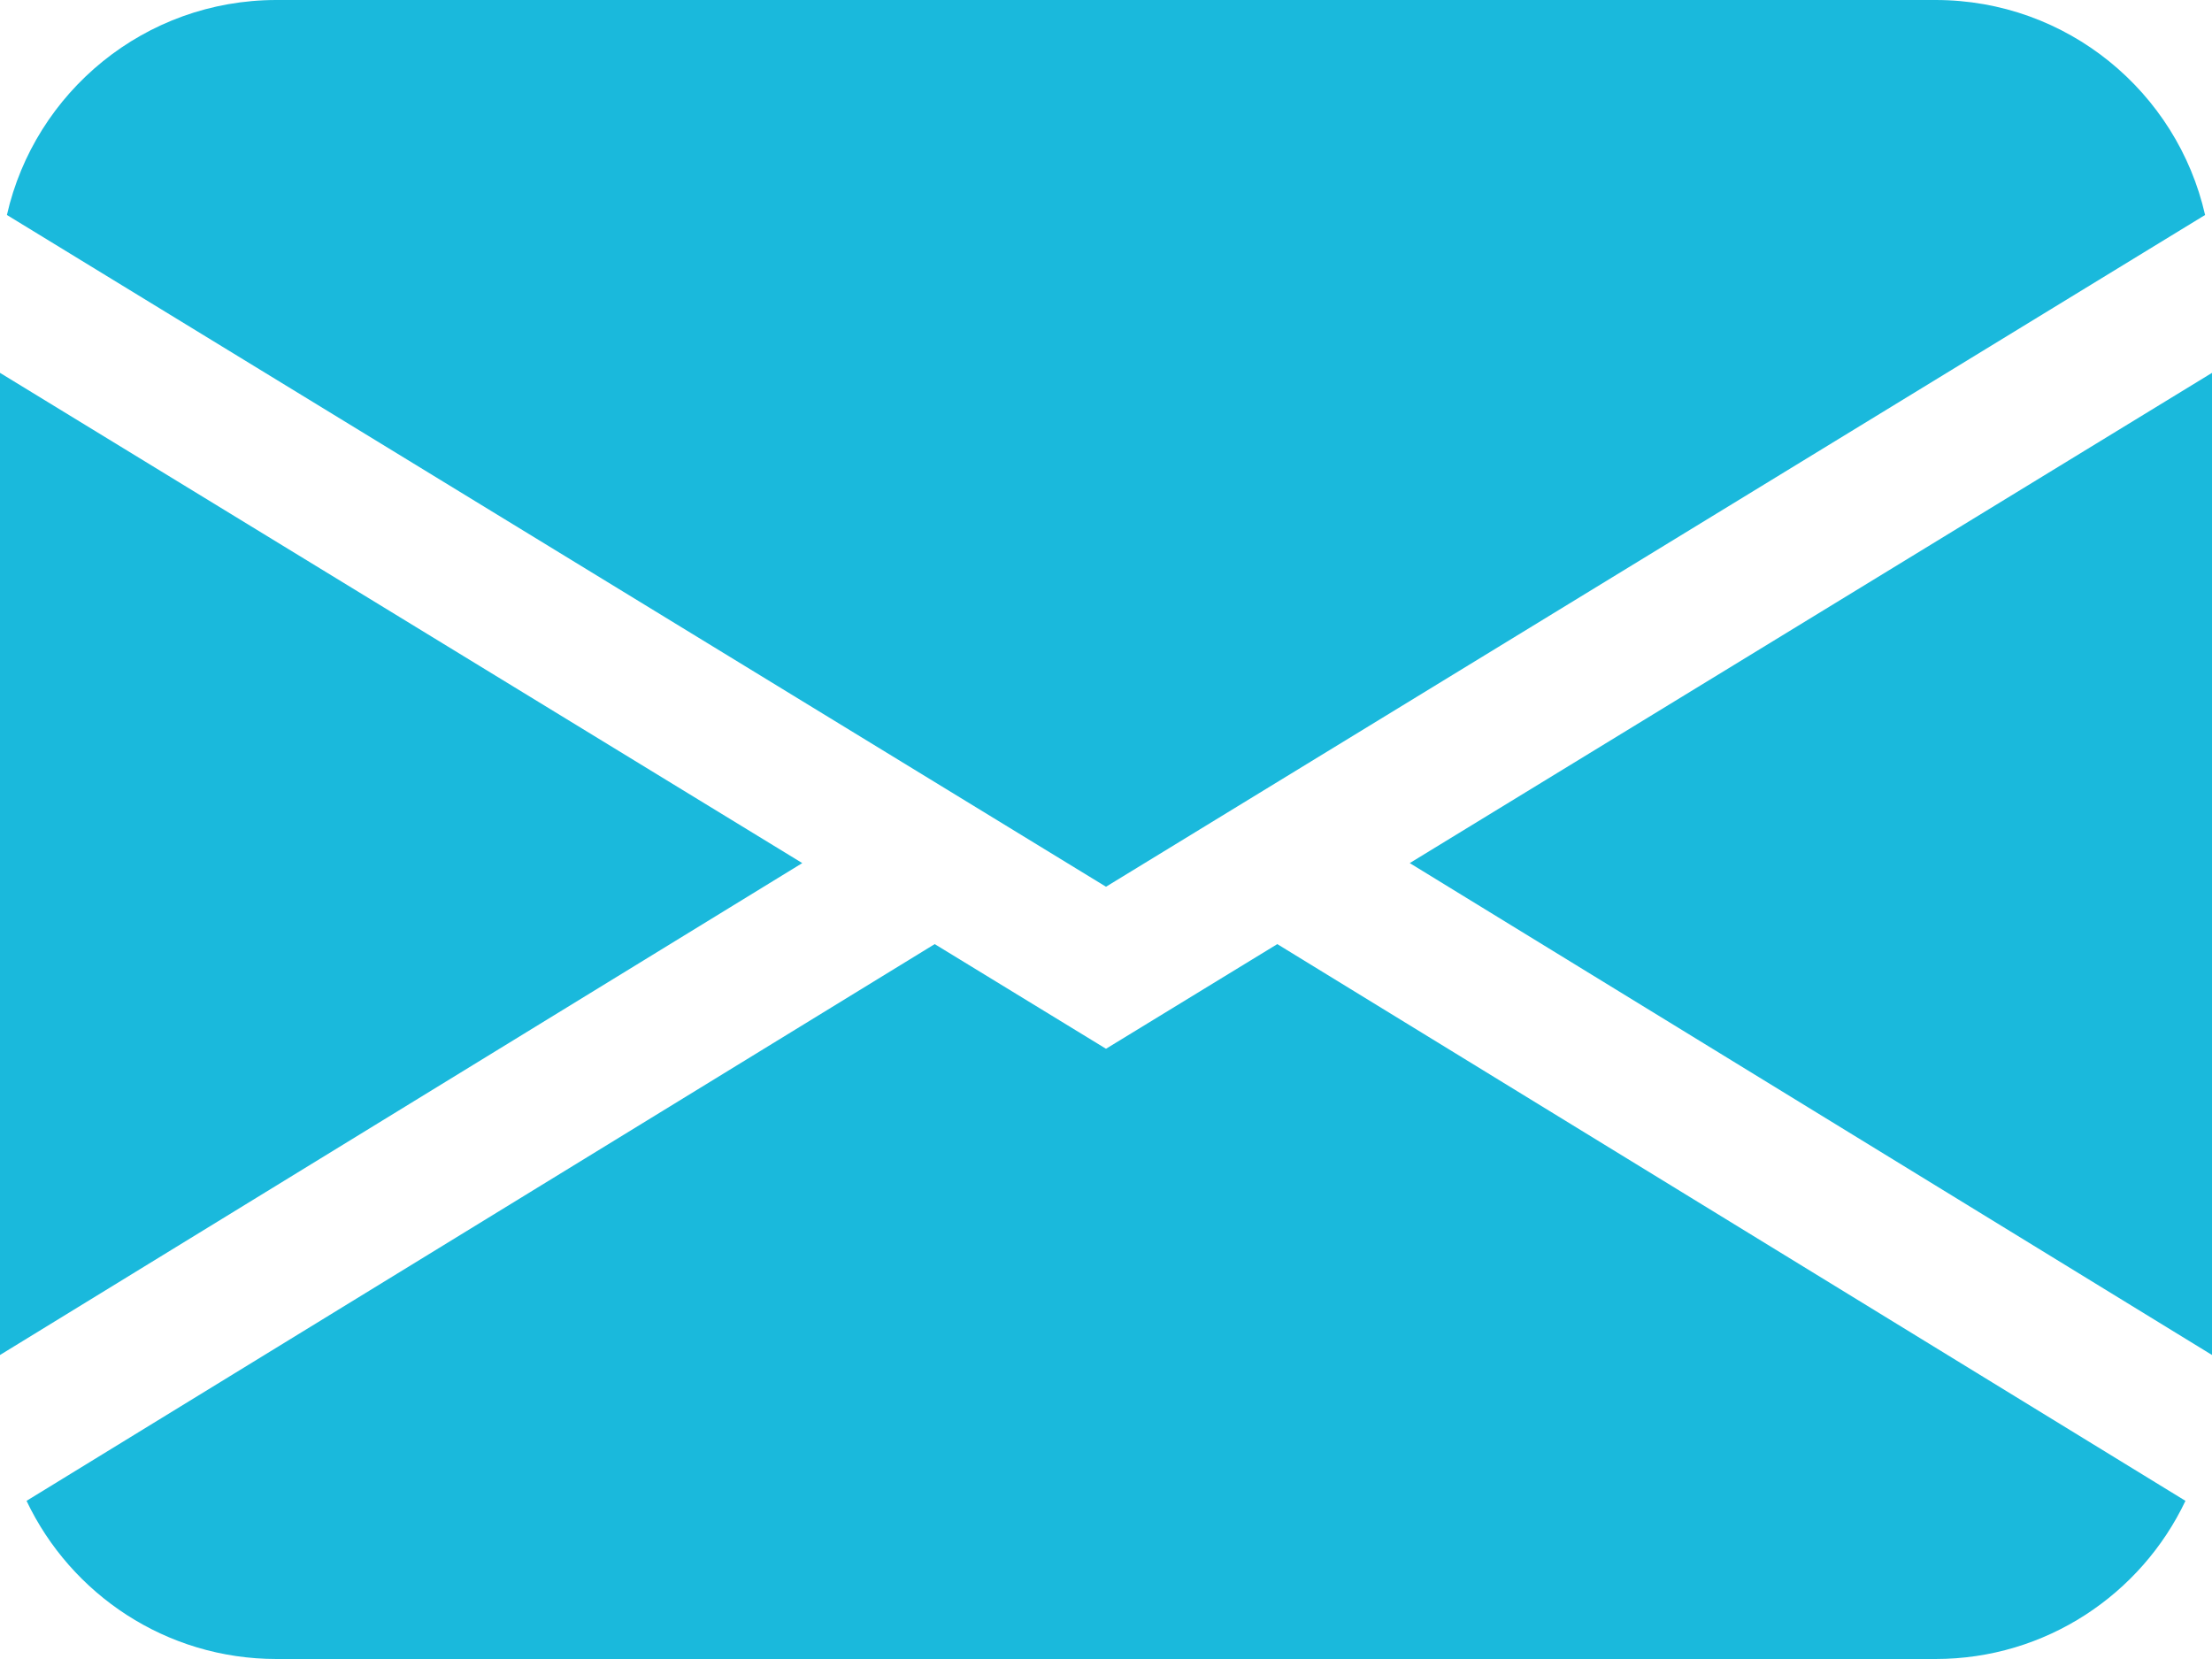 <svg width="16" height="12" viewBox="0 0 16 12" fill="none" xmlns="http://www.w3.org/2000/svg">
<path fill-rule="evenodd" clip-rule="evenodd" d="M0.05 1.555C0.252 0.665 1.048 0 2 0H14C14.952 0 15.748 0.665 15.95 1.555L8 6.414L0.05 1.555ZM0 2.697V9.801L5.803 6.243L0 2.697ZM6.761 6.829L0.192 10.856C0.513 11.532 1.202 12 2 12H14C14.798 12 15.487 11.532 15.808 10.856L9.239 6.829L8 7.586L6.761 6.829ZM10.197 6.243L16 9.801V2.697L10.197 6.243Z" fill="#1AB9DC"/>
</svg>
